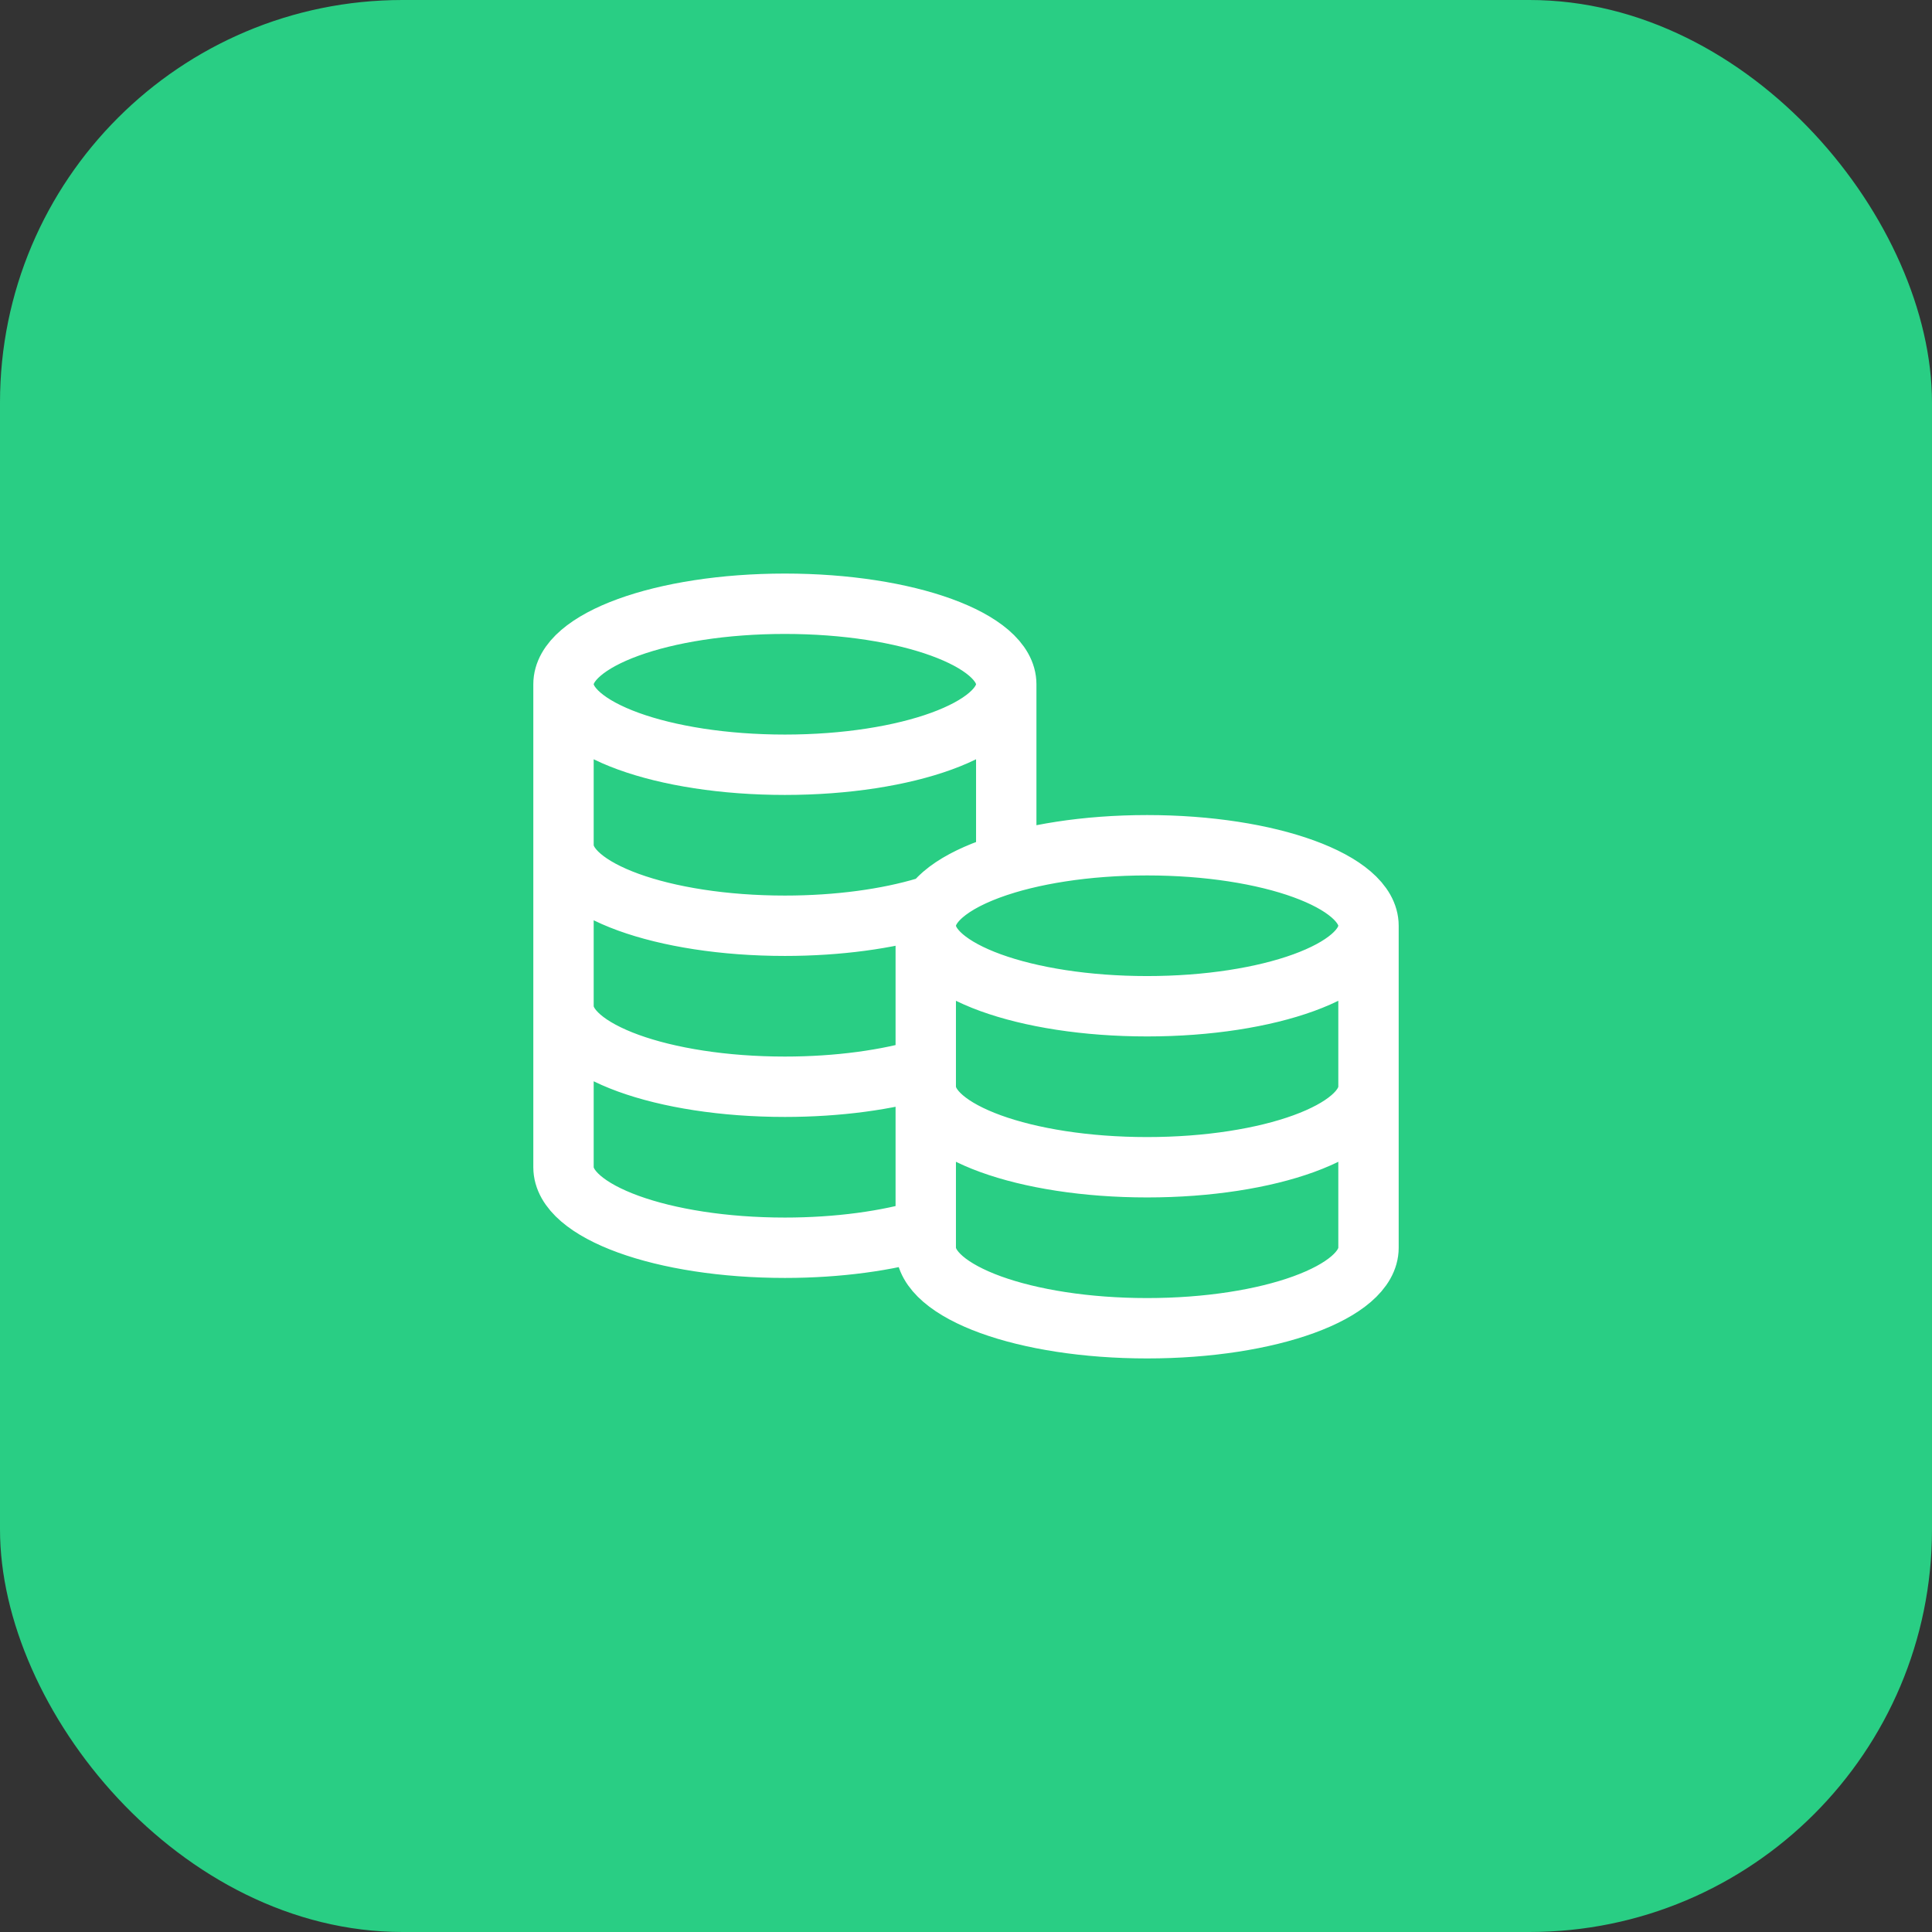 <svg width="48" height="48" viewBox="0 0 48 48" fill="none" xmlns="http://www.w3.org/2000/svg">
<rect x="0" y="0" width="48" height="48" fill="#333333" stroke="none"/>
<rect width="48" height="48" rx="10" fill="#29CE84"/>
<path d="M25 17C25 18.105 22.538 19 19.5 19C16.462 19 14 18.105 14 17M25 17C25 15.895 22.538 15 19.5 15C16.462 15 14 15.895 14 17M25 17V21.457C23.779 21.824 23 22.379 23 23M14 17V29C14 30.105 16.462 31 19.5 31C20.83 31 22.049 30.828 23 30.543V23M14 21C14 22.105 16.462 23 19.5 23C20.83 23 22.049 22.828 23 22.543M14 25C14 26.105 16.462 27 19.5 27C20.83 27 22.049 26.828 23 26.543M34 23C34 24.105 31.538 25 28.5 25C25.462 25 23 24.105 23 23M34 23C34 21.895 31.538 21 28.5 21C25.462 21 23 21.895 23 23M34 23V31C34 32.105 31.538 33 28.5 33C25.462 33 23 32.105 23 31V23M34 27C34 28.105 31.538 29 28.5 29C25.462 29 23 28.105 23 27" stroke="white" stroke-width="1.5" stroke-linecap="round" stroke-linejoin="round"/>
</svg>
